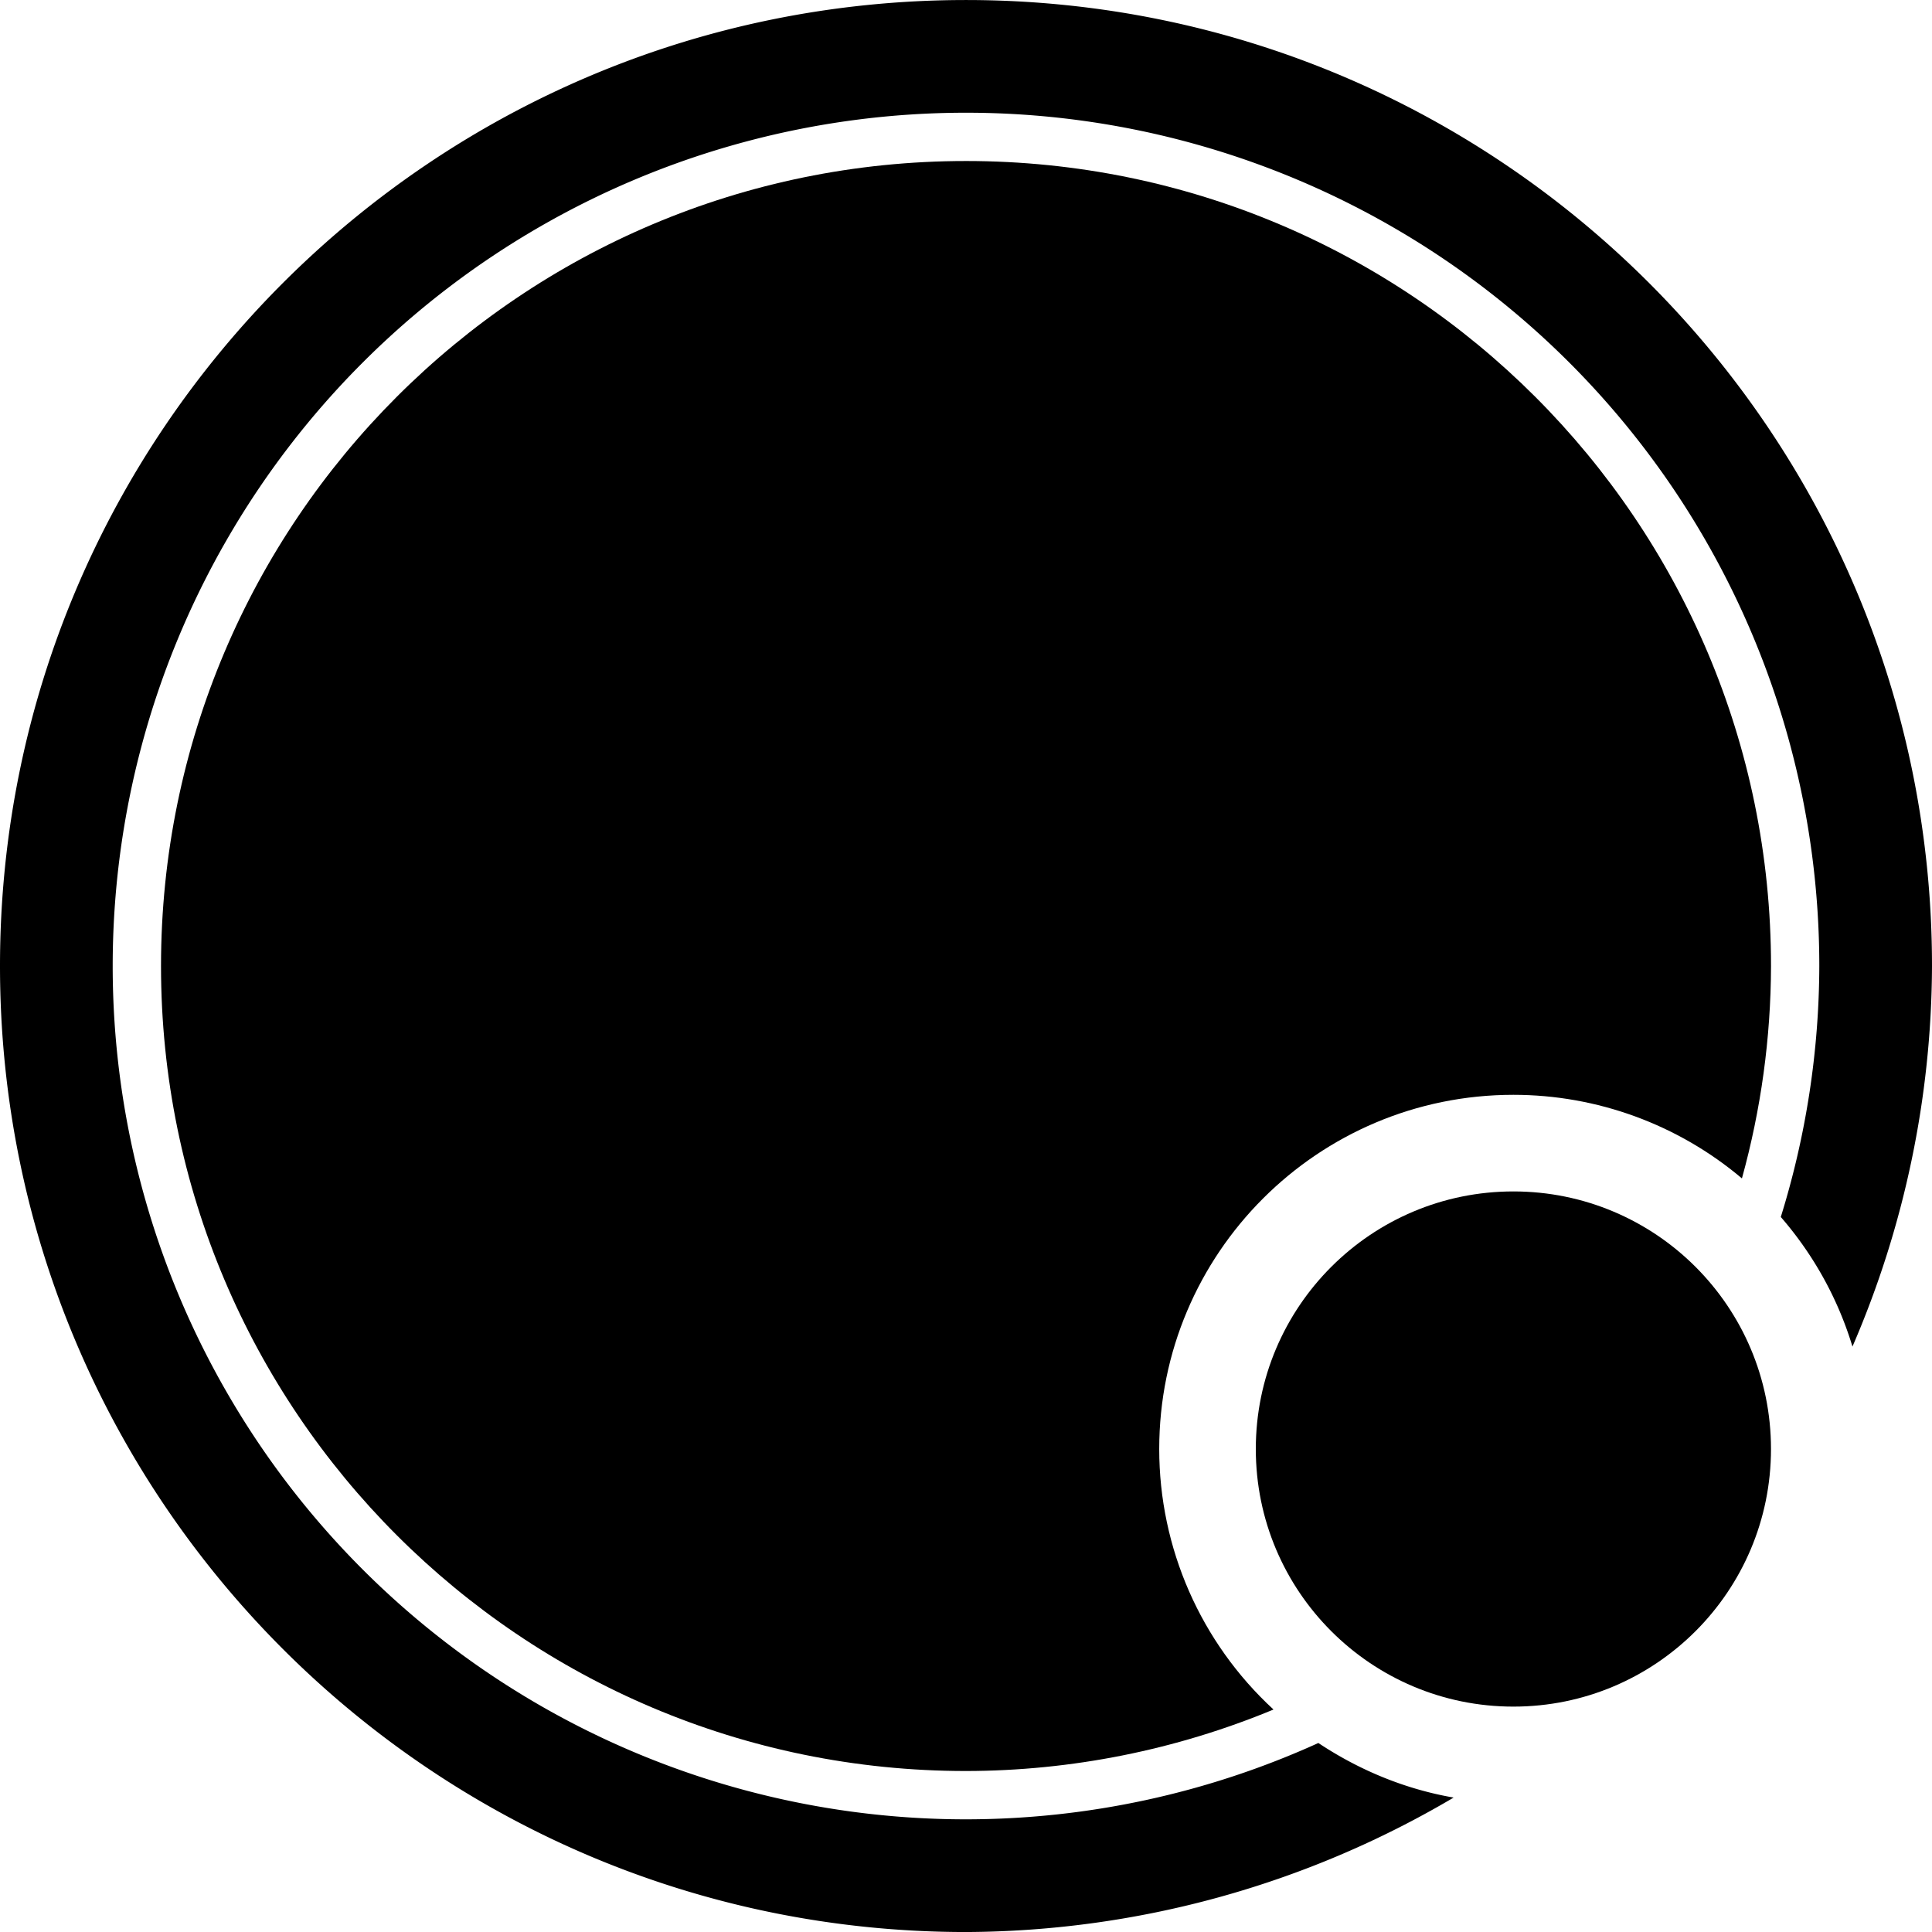 <?xml version="1.0" encoding="UTF-8" standalone="no"?>
<!-- Created with Inkscape (http://www.inkscape.org/) -->

<svg
   width="300"
   height="300"
   viewBox="0 0 79.375 79.375"
   version="1.1"
   id="svg5"
   xml:space="preserve"
   sodipodi:docname="avatar_mask_stories.svg"
   inkscape:version="1.4 (e7c3feb100, 2024-10-09)"
   xmlns:inkscape="http://www.inkscape.org/namespaces/inkscape"
   xmlns:sodipodi="http://sodipodi.sourceforge.net/DTD/sodipodi-0.dtd"
   xmlns="http://www.w3.org/2000/svg"
   xmlns:svg="http://www.w3.org/2000/svg"><sodipodi:namedview
     id="namedview7"
     pagecolor="#505050"
     bordercolor="#eeeeee"
     borderopacity="1"
     inkscape:showpageshadow="0"
     inkscape:pageopacity="0"
     inkscape:pagecheckerboard="0"
     inkscape:deskcolor="#505050"
     inkscape:document-units="mm"
     showgrid="true"
     showguides="true"
     inkscape:zoom="1.81"
     inkscape:cx="192.54144"
     inkscape:cy="98.342541"
     inkscape:window-width="1920"
     inkscape:window-height="1131"
     inkscape:window-x="0"
     inkscape:window-y="0"
     inkscape:window-maximized="1"
     inkscape:current-layer="g1"><sodipodi:guide
       position="39.557,302.337"
       orientation="0,-1"
       id="guide1636"
       inkscape:locked="false" /><inkscape:grid
       id="grid1"
       units="px"
       originx="0"
       originy="0"
       spacingx="0.661"
       spacingy="0.661"
       empcolor="#0099e5"
       empopacity="0.302"
       color="#0099e5"
       opacity="0.149"
       empspacing="5"
       enabled="true"
       visible="true" /><sodipodi:guide
       position="39.687,74.745"
       orientation="0,-1"
       id="guide4"
       inkscape:locked="false" /><sodipodi:guide
       position="4.63,39.967"
       orientation="1,0"
       id="guide5"
       inkscape:locked="false" /><sodipodi:guide
       position="39.687,4.63"
       orientation="0,-1"
       id="guide6"
       inkscape:locked="false" /><sodipodi:guide
       position="74.745,39.37"
       orientation="1,0"
       id="guide7"
       inkscape:locked="false" /></sodipodi:namedview><defs
     id="defs2" /><g
     inkscape:label="Calque 1"
     inkscape:groupmode="layer"
     id="layer1"
     transform="translate(-132.292,-26.458)"><g
       id="g1"
       transform="translate(6.615,6.615)"><path
         id="path3089"
         style="fill:#000000;fill-opacity:1;stroke-width:0.361;stroke-linejoin:round;paint-order:stroke fill markers"
         d="m 165.365,26.458 c -18.266,4e-6 -33.073,14.807 -33.073,33.073 0,18.266 14.807,33.073 33.073,33.073 4.336,-0.006 8.628,-0.864 12.633,-2.526 -2.992,-2.755 -4.695,-6.636 -4.695,-10.703 -1e-5,-8.037 6.515,-14.552 14.552,-14.552 3.437,3.15e-4 6.762,1.217 9.388,3.434 0.786,-2.842 1.188,-5.777 1.195,-8.726 0,-18.266 -14.807,-33.073 -33.073,-33.073 z"
         sodipodi:nodetypes="ssccccccs" /><ellipse
         style="fill:#000000;fill-opacity:1;stroke-width:0.577;stroke-linejoin:round;paint-order:stroke fill markers"
         id="path3197"
         cx="187.854"
         cy="79.375"
         rx="10.583"
         ry="10.583" /><path
         id="path5"
         style="fill:#000000;fill-opacity:1;stroke:none;stroke-width:3.969;stroke-dasharray:none;stroke-opacity:1"
         d="M 165.365 19.844 C 143.446 19.844 125.677 37.612 125.677 59.531 C 125.677 81.45 143.446 99.219 165.365 99.219 C 172.415 99.19 179.33 97.283 185.399 93.695 C 183.403 93.349 181.52 92.569 179.841 91.453 A 35.057 35.057 0 0 1 165.365 94.589 A 35.057 35.057 0 0 1 130.307 59.531 A 35.057 35.057 0 0 1 165.365 24.474 A 35.057 35.057 0 0 1 200.422 59.531 A 35.057 35.057 0 0 1 198.84 69.842 C 200.182 71.388 201.189 73.199 201.784 75.166 C 203.921 70.23 205.033 64.91 205.052 59.531 C 205.052 37.612 187.283 19.844 165.365 19.844 z " /></g></g></svg>
